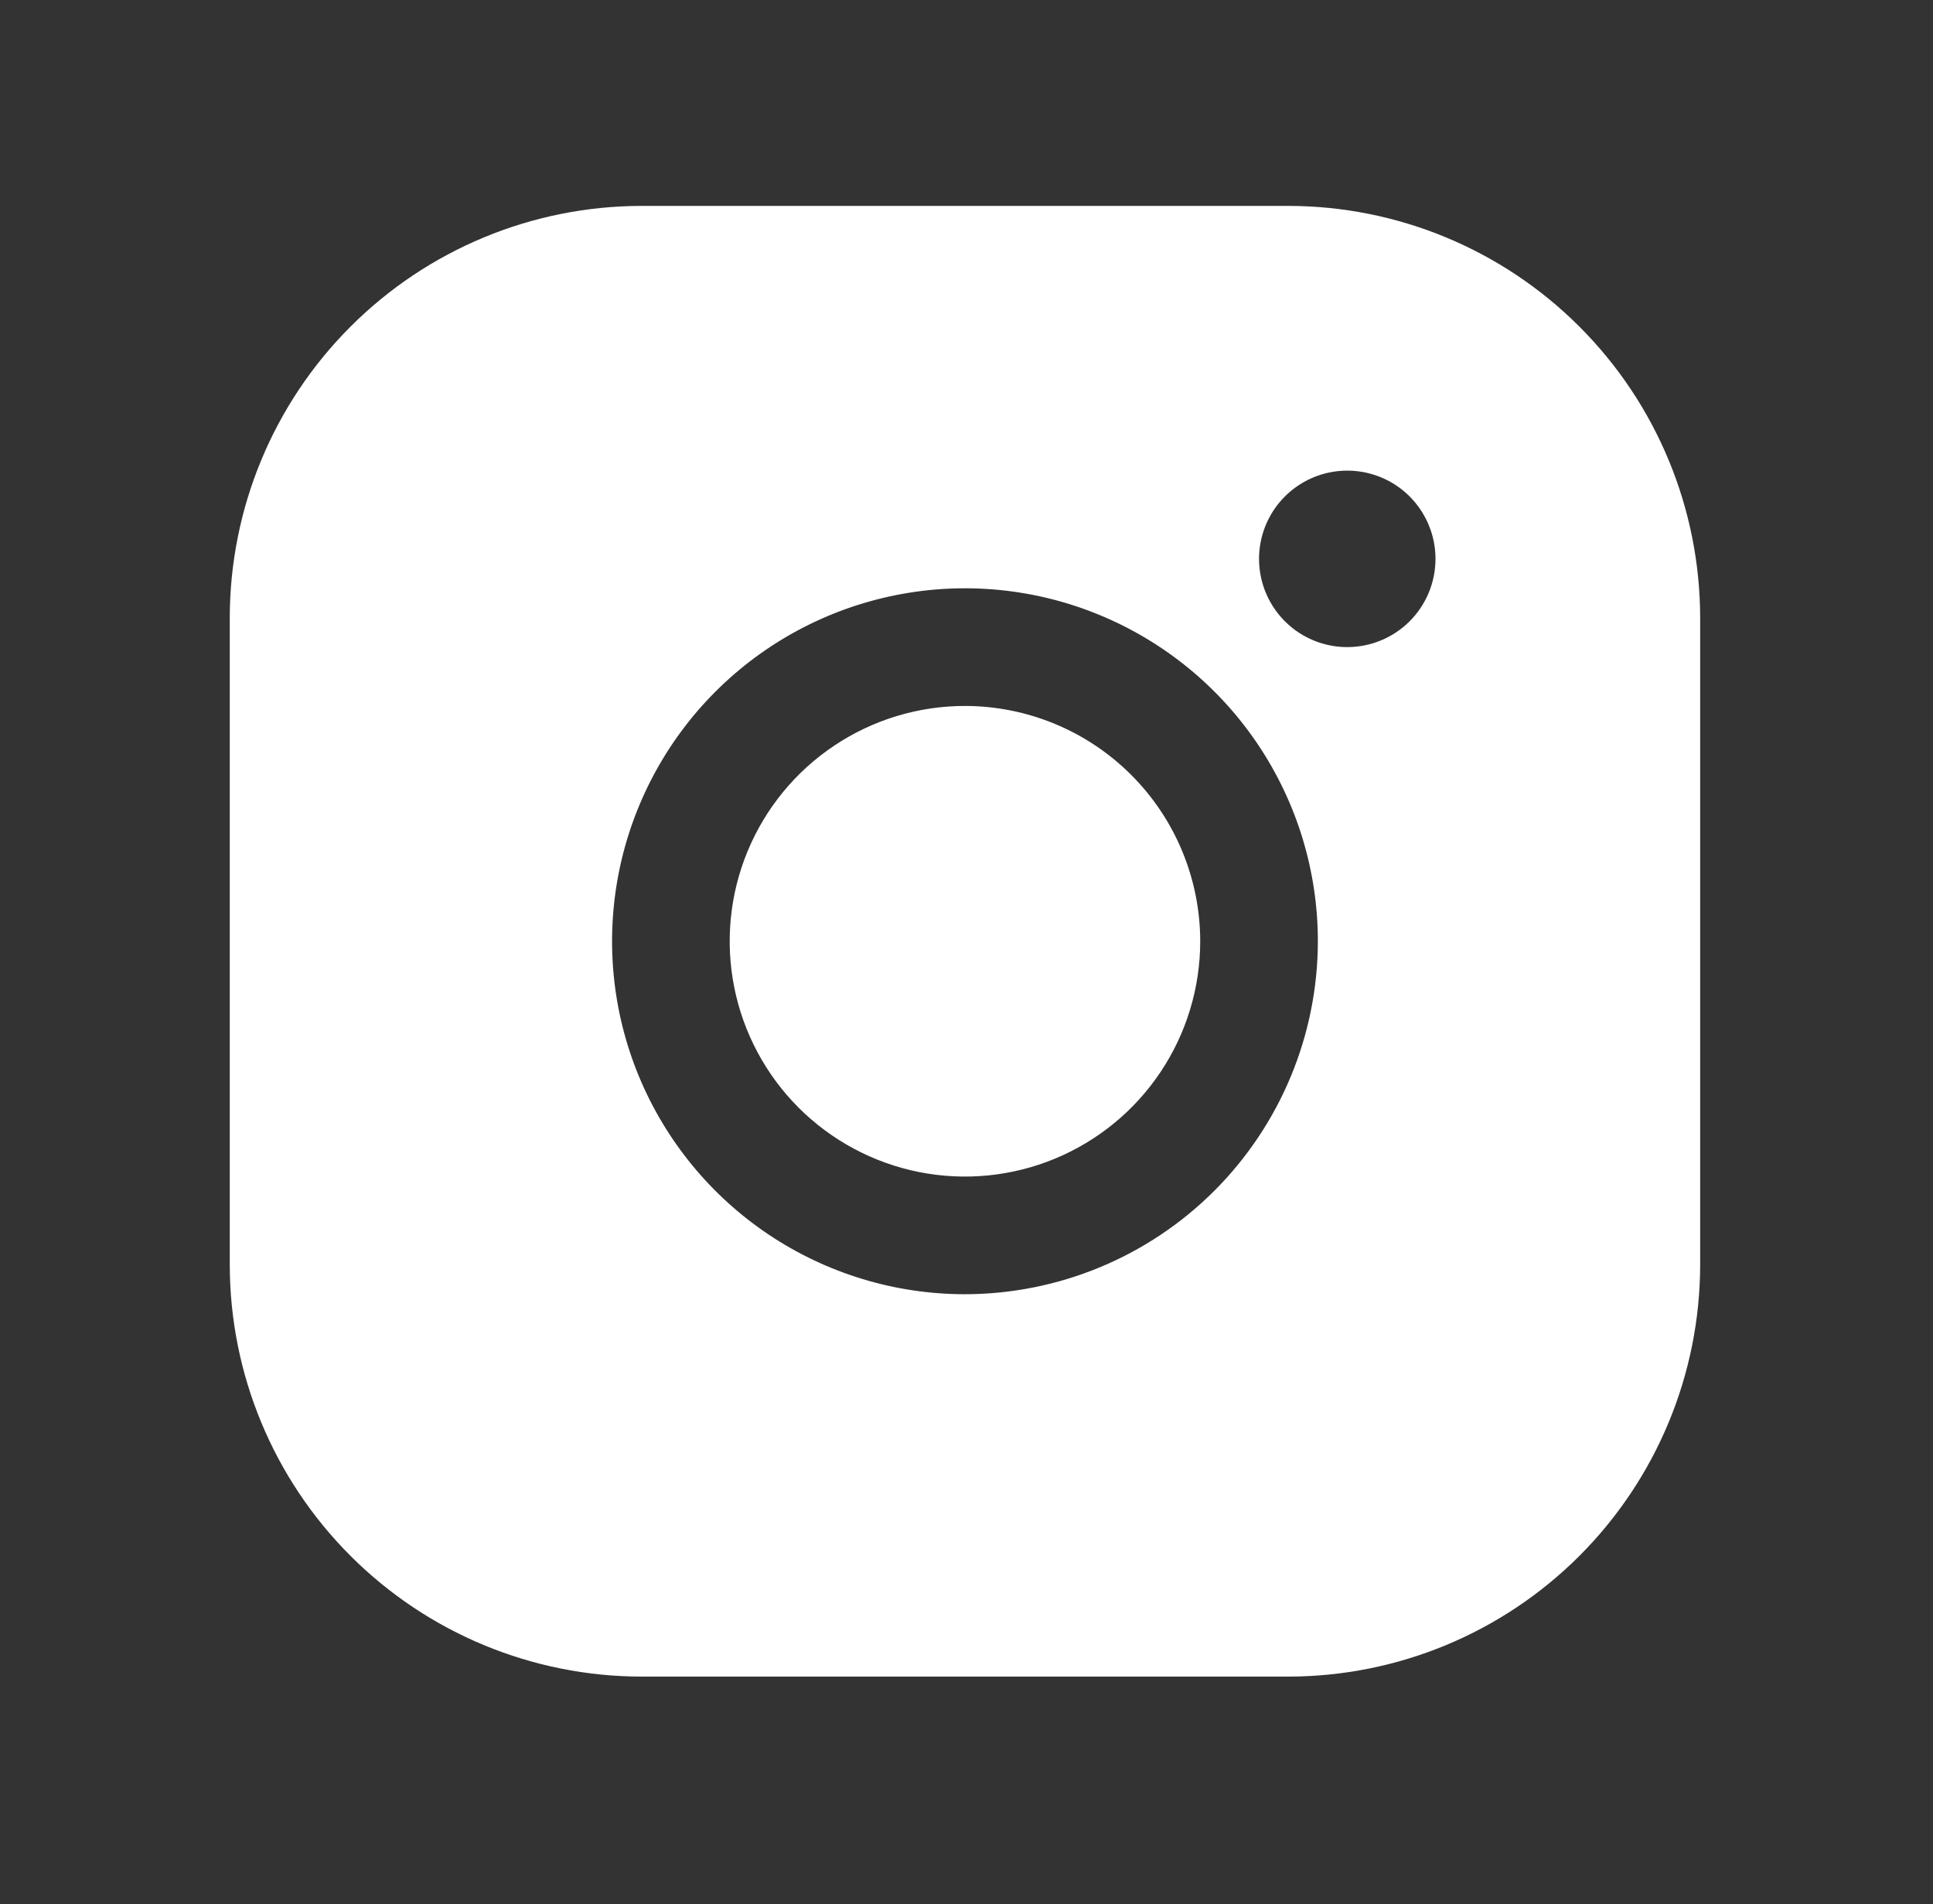 <svg width="66" height="65" viewBox="0 0 66 65" fill="none" xmlns="http://www.w3.org/2000/svg">
<rect x="0" y="0" width="66" height="65" fill="#333333" stroke="none"/>
<path d="M40.98 32.132C40.98 33.72 40.509 35.273 39.626 36.594C38.744 37.915 37.489 38.945 36.021 39.553C34.554 40.161 32.938 40.32 31.38 40.01C29.822 39.7 28.391 38.935 27.267 37.812C26.144 36.688 25.379 35.257 25.069 33.699C24.759 32.141 24.918 30.525 25.526 29.058C26.134 27.59 27.163 26.335 28.485 25.453C29.805 24.57 31.359 24.099 32.947 24.099C35.077 24.101 37.119 24.948 38.625 26.454C40.131 27.96 40.978 30.002 40.98 32.132ZM58.05 21.086V43.177C58.046 46.904 56.563 50.477 53.928 53.112C51.293 55.748 47.72 57.23 43.993 57.234H21.902C18.175 57.23 14.602 55.748 11.967 53.112C9.331 50.477 7.849 46.904 7.845 43.177V21.086C7.849 17.359 9.331 13.786 11.967 11.151C14.602 8.515 18.175 7.033 21.902 7.029H43.993C47.72 7.033 51.293 8.515 53.928 11.151C56.563 13.786 58.046 17.359 58.05 21.086V21.086ZM44.997 32.132C44.997 29.748 44.29 27.419 42.966 25.437C41.642 23.456 39.76 21.912 37.558 21C35.357 20.087 32.934 19.849 30.597 20.314C28.259 20.779 26.112 21.926 24.427 23.611C22.742 25.297 21.595 27.444 21.13 29.781C20.665 32.118 20.903 34.541 21.815 36.743C22.727 38.944 24.272 40.826 26.253 42.15C28.235 43.474 30.564 44.181 32.947 44.181C36.142 44.177 39.205 42.907 41.464 40.648C43.722 38.389 44.993 35.326 44.997 32.132V32.132ZM49.013 19.078C49.013 18.482 48.837 17.9 48.505 17.405C48.175 16.909 47.704 16.523 47.154 16.295C46.603 16.067 45.998 16.008 45.413 16.124C44.829 16.24 44.292 16.527 43.871 16.948C43.45 17.369 43.163 17.906 43.046 18.491C42.93 19.075 42.99 19.68 43.218 20.231C43.446 20.781 43.832 21.252 44.327 21.583C44.823 21.914 45.405 22.09 46.001 22.09C46.8 22.09 47.566 21.773 48.131 21.208C48.696 20.643 49.013 19.877 49.013 19.078Z" fill="white"/>
</svg>
